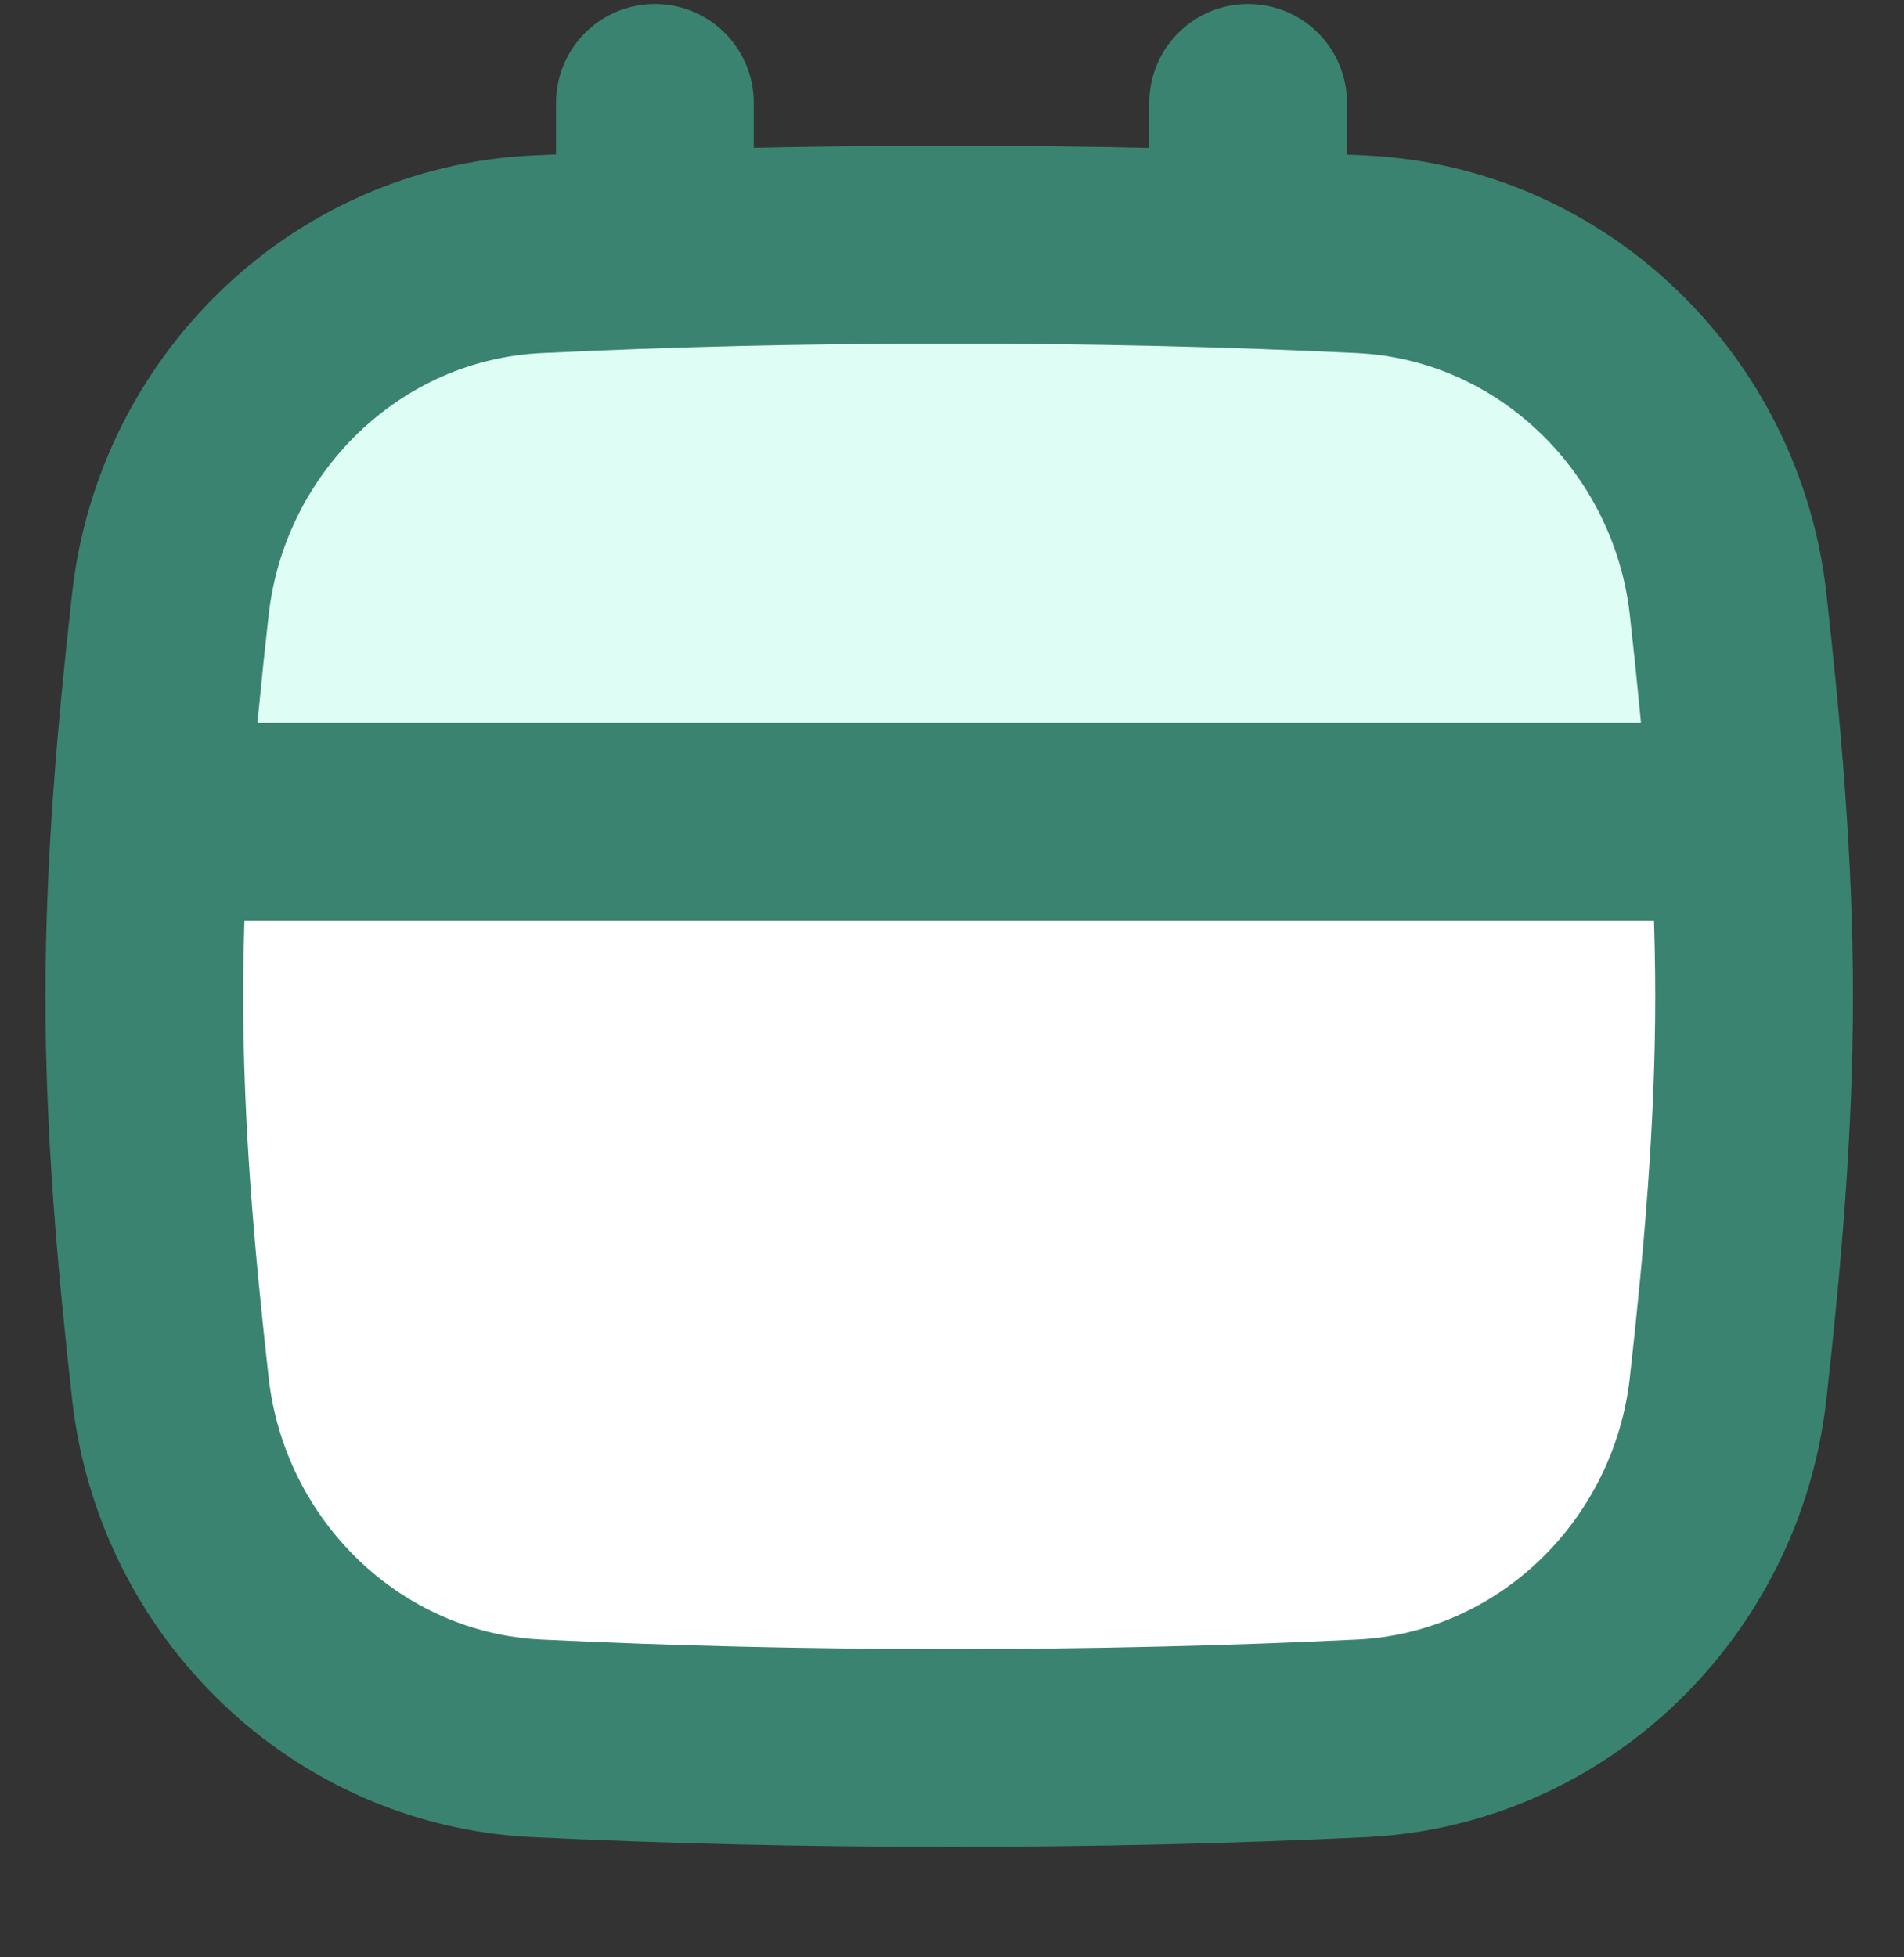 <svg width="36" height="37" viewBox="0 0 36 37" fill="none" xmlns="http://www.w3.org/2000/svg">
<rect x="0" y="0" width="36" height="37" fill="#333333" stroke="none"/>
<path d="M3.222 26.25C3.624 29.838 6.54 32.686 10.146 32.86C12.638 32.98 15.184 33.042 17.948 33.042C20.711 33.042 23.257 32.98 25.749 32.86C29.355 32.686 32.271 29.838 32.674 26.25C32.944 23.834 33.166 21.357 33.166 18.834C33.166 16.31 32.944 13.833 32.674 11.417C32.271 7.83 29.355 4.981 25.749 4.807C23.257 4.687 20.711 4.625 17.948 4.625C15.184 4.625 12.638 4.687 10.146 4.807C6.54 4.981 3.624 7.83 3.222 11.417C2.951 13.833 2.729 16.31 2.729 18.834C2.729 21.357 2.951 23.834 3.222 26.25Z" fill="white"/>
<path d="M12.383 1.945L12.383 8.475" stroke="#3A8371" stroke-width="3.739" stroke-linecap="round"/>
<path d="M23.599 1.945L23.599 8.475" stroke="#3A8371" stroke-width="3.739" stroke-linecap="round"/>
<path d="M32.17 17L3.829 17L4.227 6.625L17.833 5.61L32.17 6.625L32.17 17Z" fill="#DDFDF5"/>
<path d="M3.222 26.25C3.624 29.838 6.54 32.686 10.146 32.86C12.638 32.98 15.184 33.042 17.948 33.042C20.711 33.042 23.257 32.98 25.749 32.86C29.355 32.686 32.271 29.838 32.674 26.25C32.944 23.834 33.166 21.357 33.166 18.834C33.166 16.31 32.944 13.833 32.674 11.417C32.271 7.83 29.355 4.981 25.749 4.807C23.257 4.687 20.711 4.625 17.948 4.625C15.184 4.625 12.638 4.687 10.146 4.807C6.54 4.981 3.624 7.83 3.222 11.417C2.951 13.833 2.729 16.31 2.729 18.834C2.729 21.357 2.951 23.834 3.222 26.25Z" stroke="#3A8371" stroke-width="3.739"/>
<path d="M3.457 15.531H32.588" stroke="#3A8371" stroke-width="3.739"/>
</svg>
